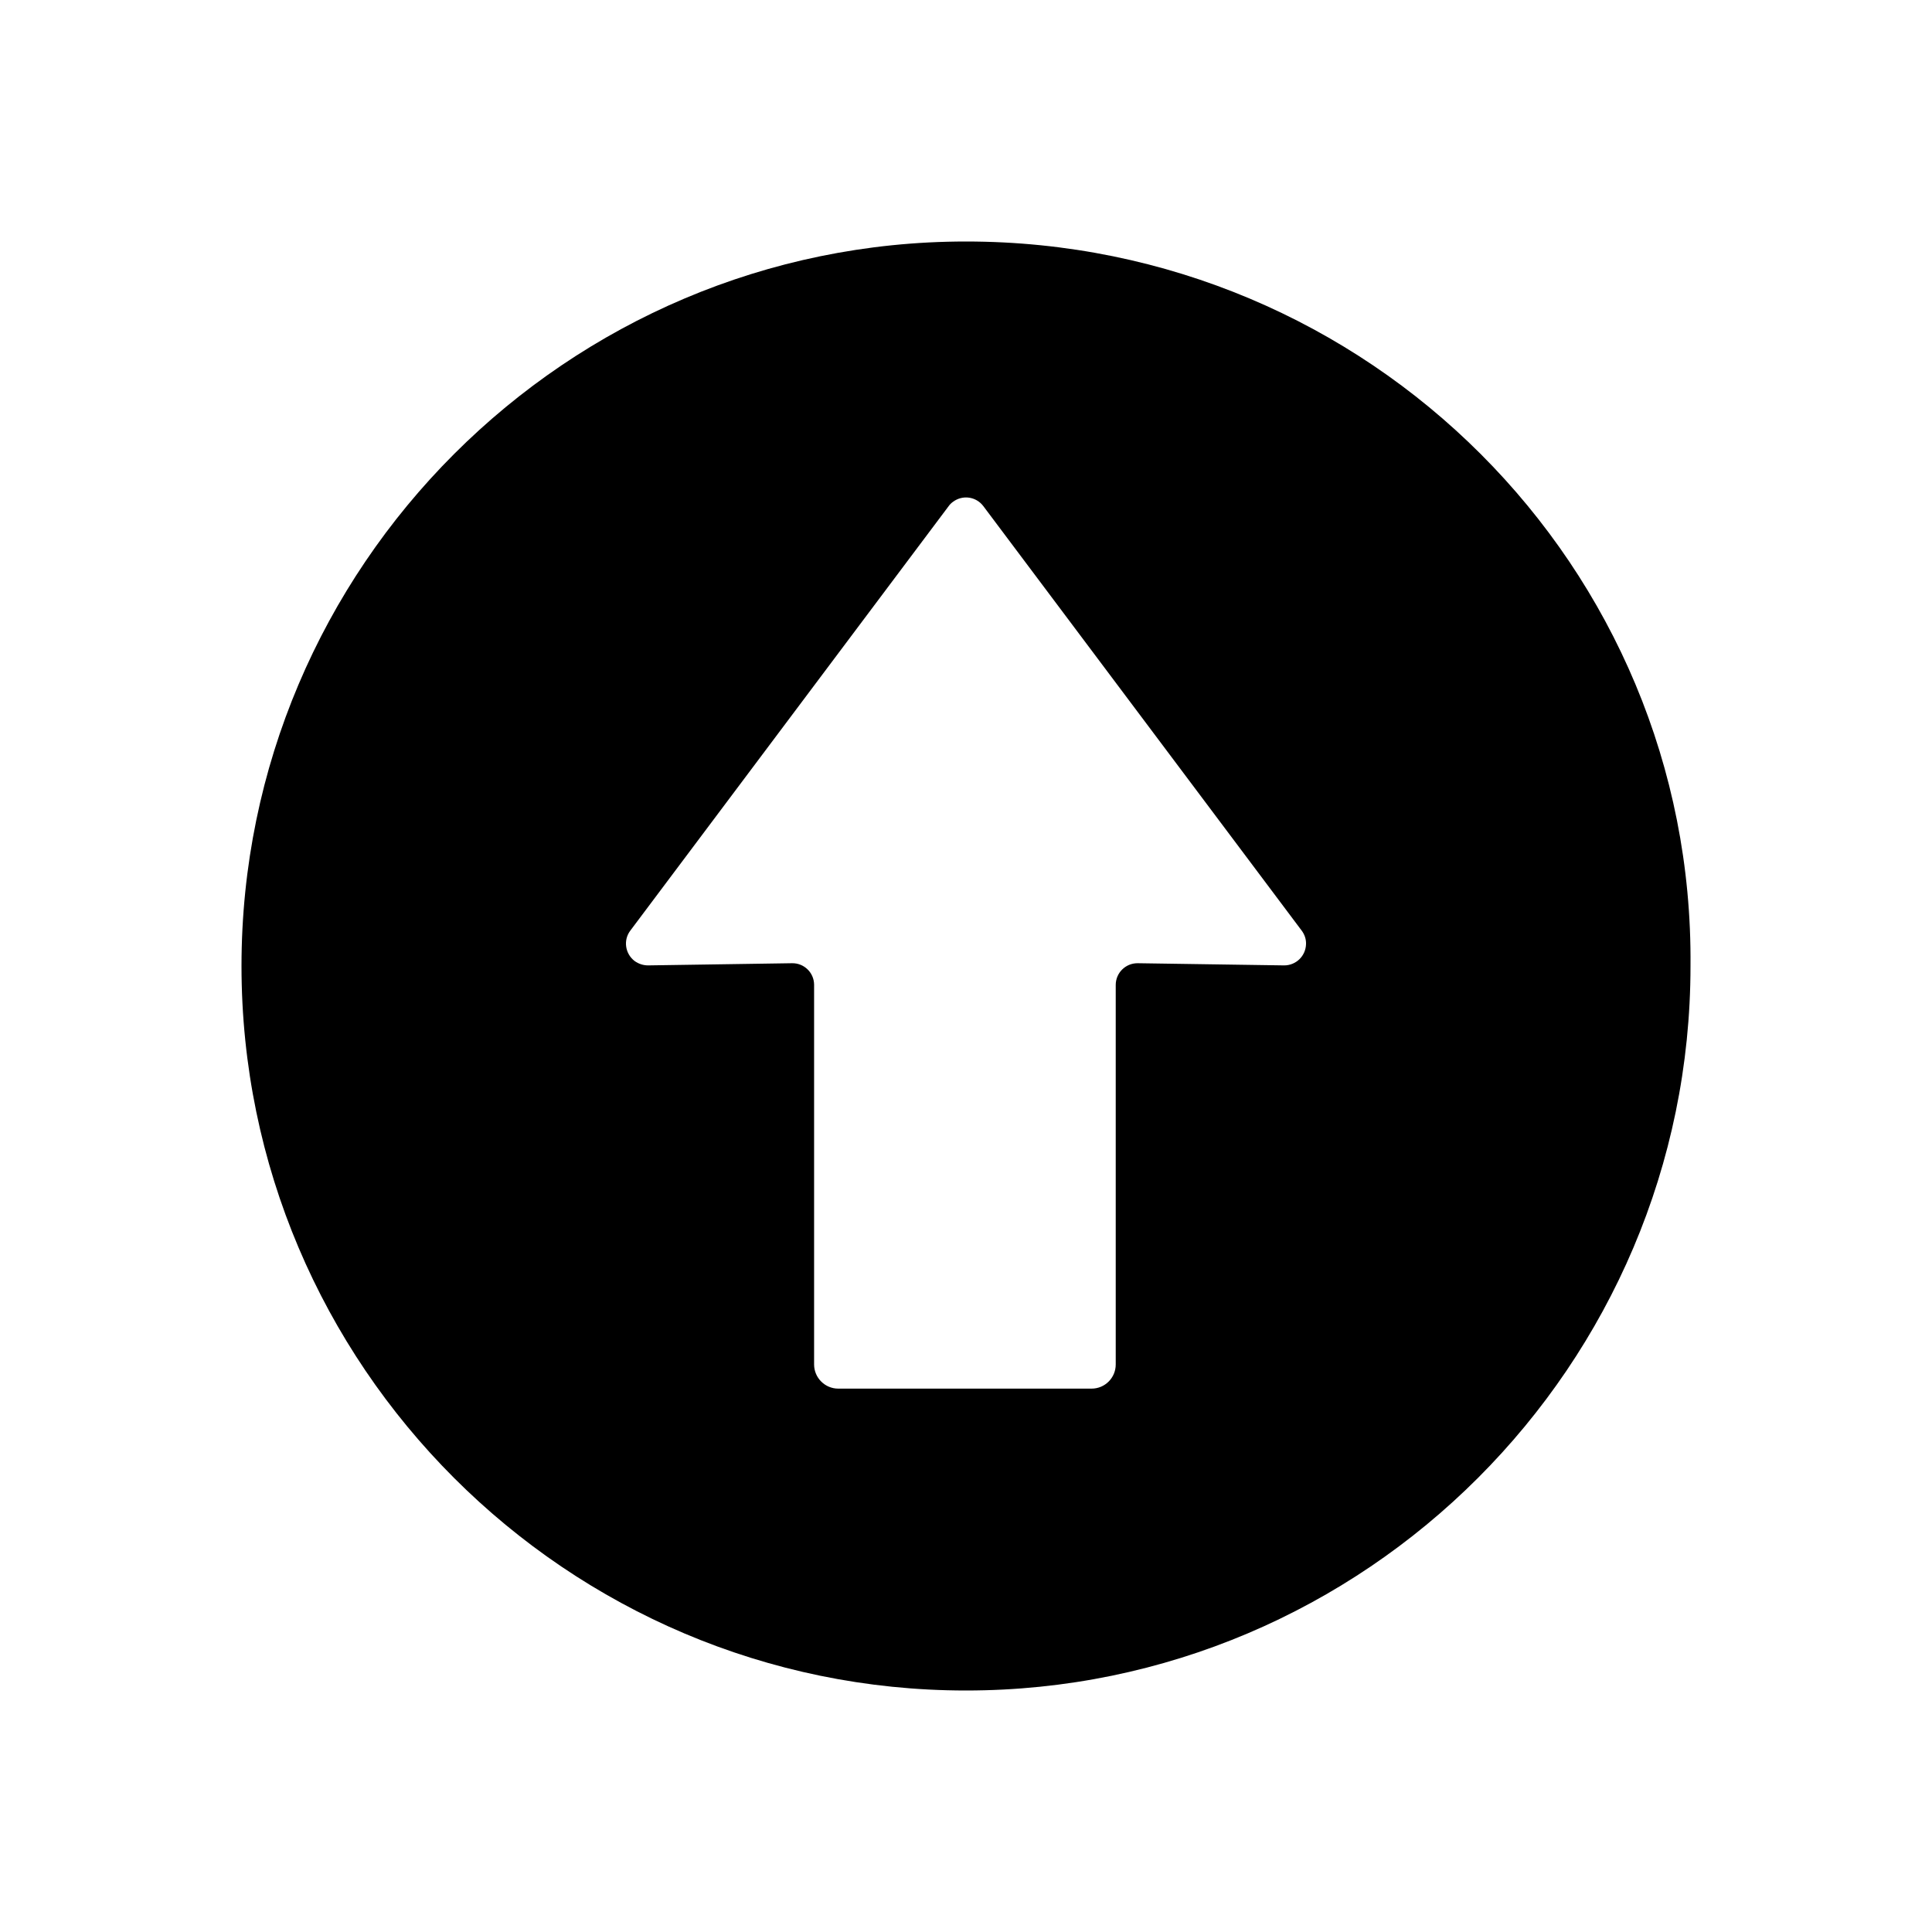 <svg xmlns="http://www.w3.org/2000/svg" xmlns:xlink="http://www.w3.org/1999/xlink" width="16" height="16" version="1.1" viewBox="0 0 16 16"><g fill="none" fill-rule="evenodd" stroke="none" stroke-width="1"><g fill="#000" fill-rule="nonzero"><path d="M6,0 C9.337,0 12.03,2.694 12,6 C12,9.306 9.306,12 6,12 C2.694,12 0,9.306 0,6 C0,2.694 2.694,0 6,0 Z M5.892,2.156 C5.878,2.166 5.866,2.178 5.856,2.192 L3.22,5.707 C3.16,5.786 3.177,5.899 3.256,5.959 C3.288,5.982 3.327,5.995 3.367,5.995 L4.559,5.977 C4.659,5.975 4.741,6.055 4.742,6.154 L4.742,9.3 C4.742,9.41 4.832,9.5 4.942,9.5 L7.04,9.5 C7.151,9.5 7.24,9.41 7.24,9.3 L7.24,6.157 C7.24,6.057 7.321,5.977 7.42,5.977 L7.423,5.977 L8.633,5.995 C8.733,5.996 8.814,5.917 8.816,5.817 C8.817,5.777 8.804,5.739 8.78,5.707 L6.144,2.192 C6.084,2.112 5.972,2.096 5.892,2.156 Z" transform="translate(2, 2)"/></g></g></svg>